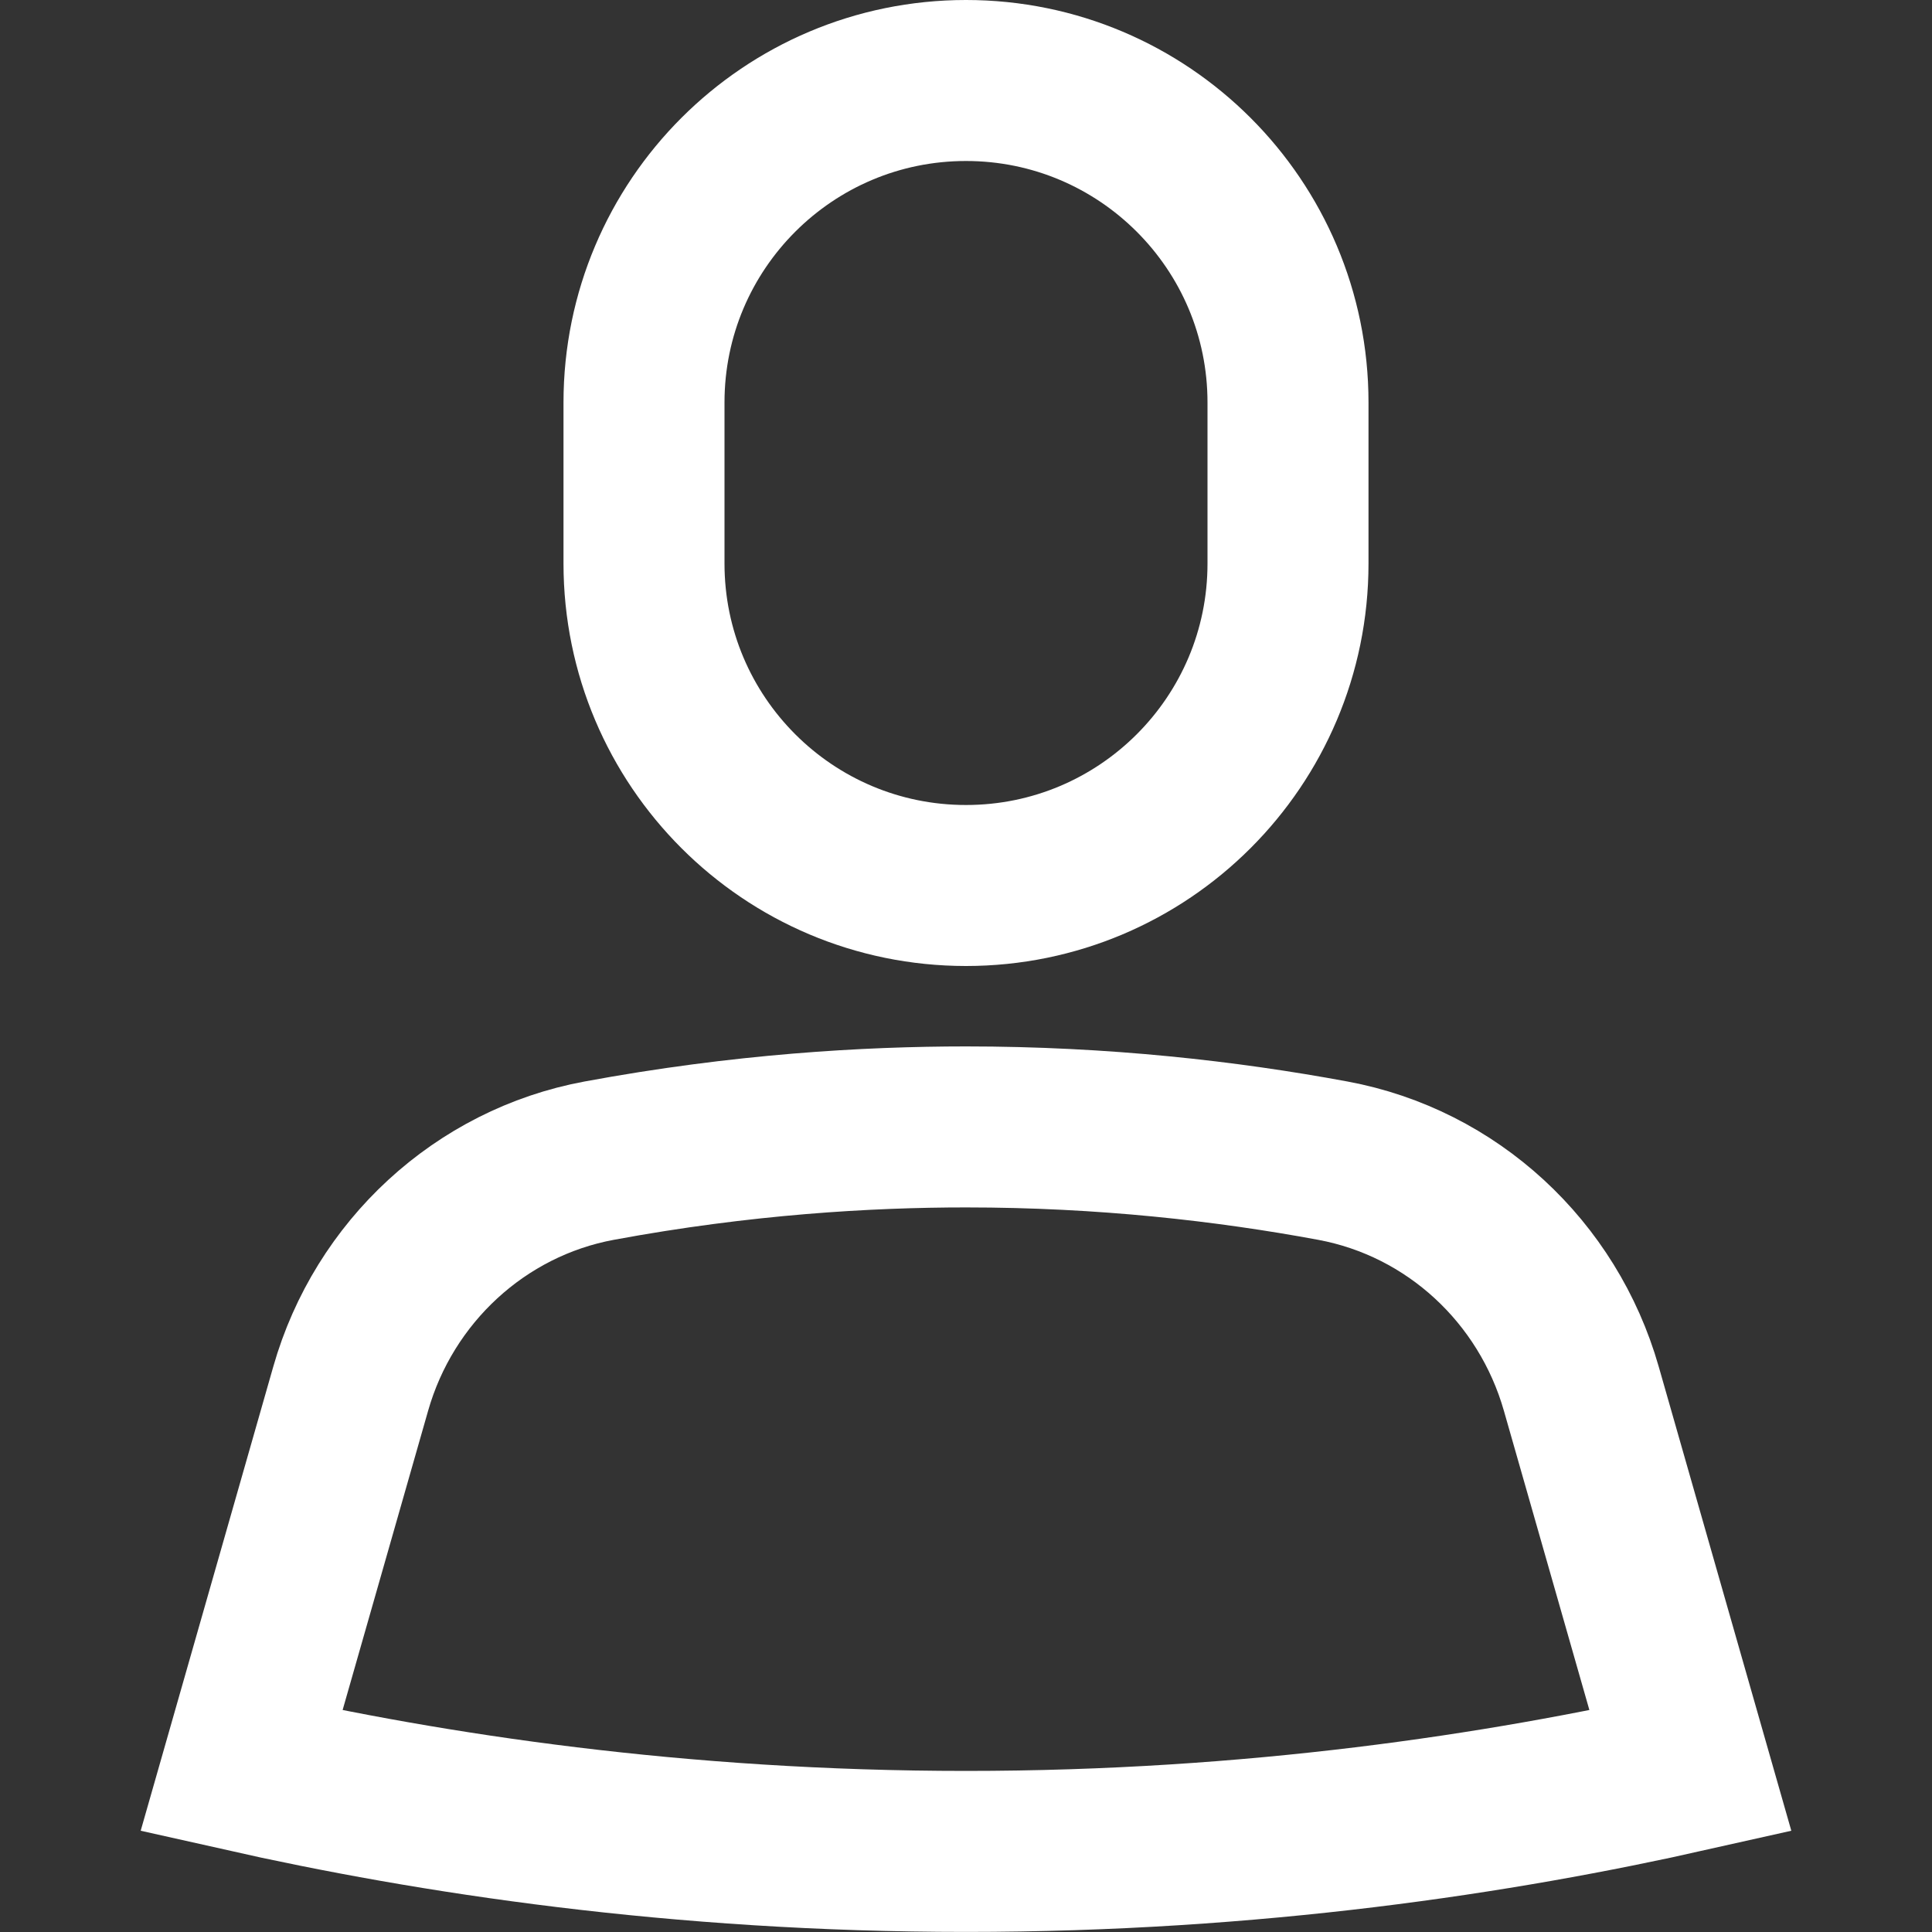 <svg xmlns="http://www.w3.org/2000/svg" height="24" width="24" viewBox="0 0 24 24"><rect x="0" y="0" width="24" height="24" fill="#333333" stroke="none"/><title>profile</title><g stroke-linejoin="miter" fill="#ffffff" stroke-linecap="butt" class="nc-icon-wrapper"><path d="M16,5c0-2.209-1.791-4-4-4s-4,1.791-4,4v2c0,2.209,1.791,4,4,4s4-1.791,4-4v-2Z" fill="none" stroke="#ffffff" stroke-linecap="square" stroke-miterlimit="10" stroke-width="2" data-color="color-2"></path><path d="M19.643,17.249c-.415-1.451-1.604-2.556-3.087-2.831-1.316-.244-2.848-.419-4.556-.419-1.222,0-2.78,.09-4.556,.419-1.481,.274-2.674,1.383-3.087,2.831l-1.357,4.75c2.364,.532,5.423,1,9,1s6.636-.468,9-1l-1.357-4.75Z" fill="none" stroke="#ffffff" stroke-linecap="square" stroke-miterlimit="10" stroke-width="2"></path></g></svg>